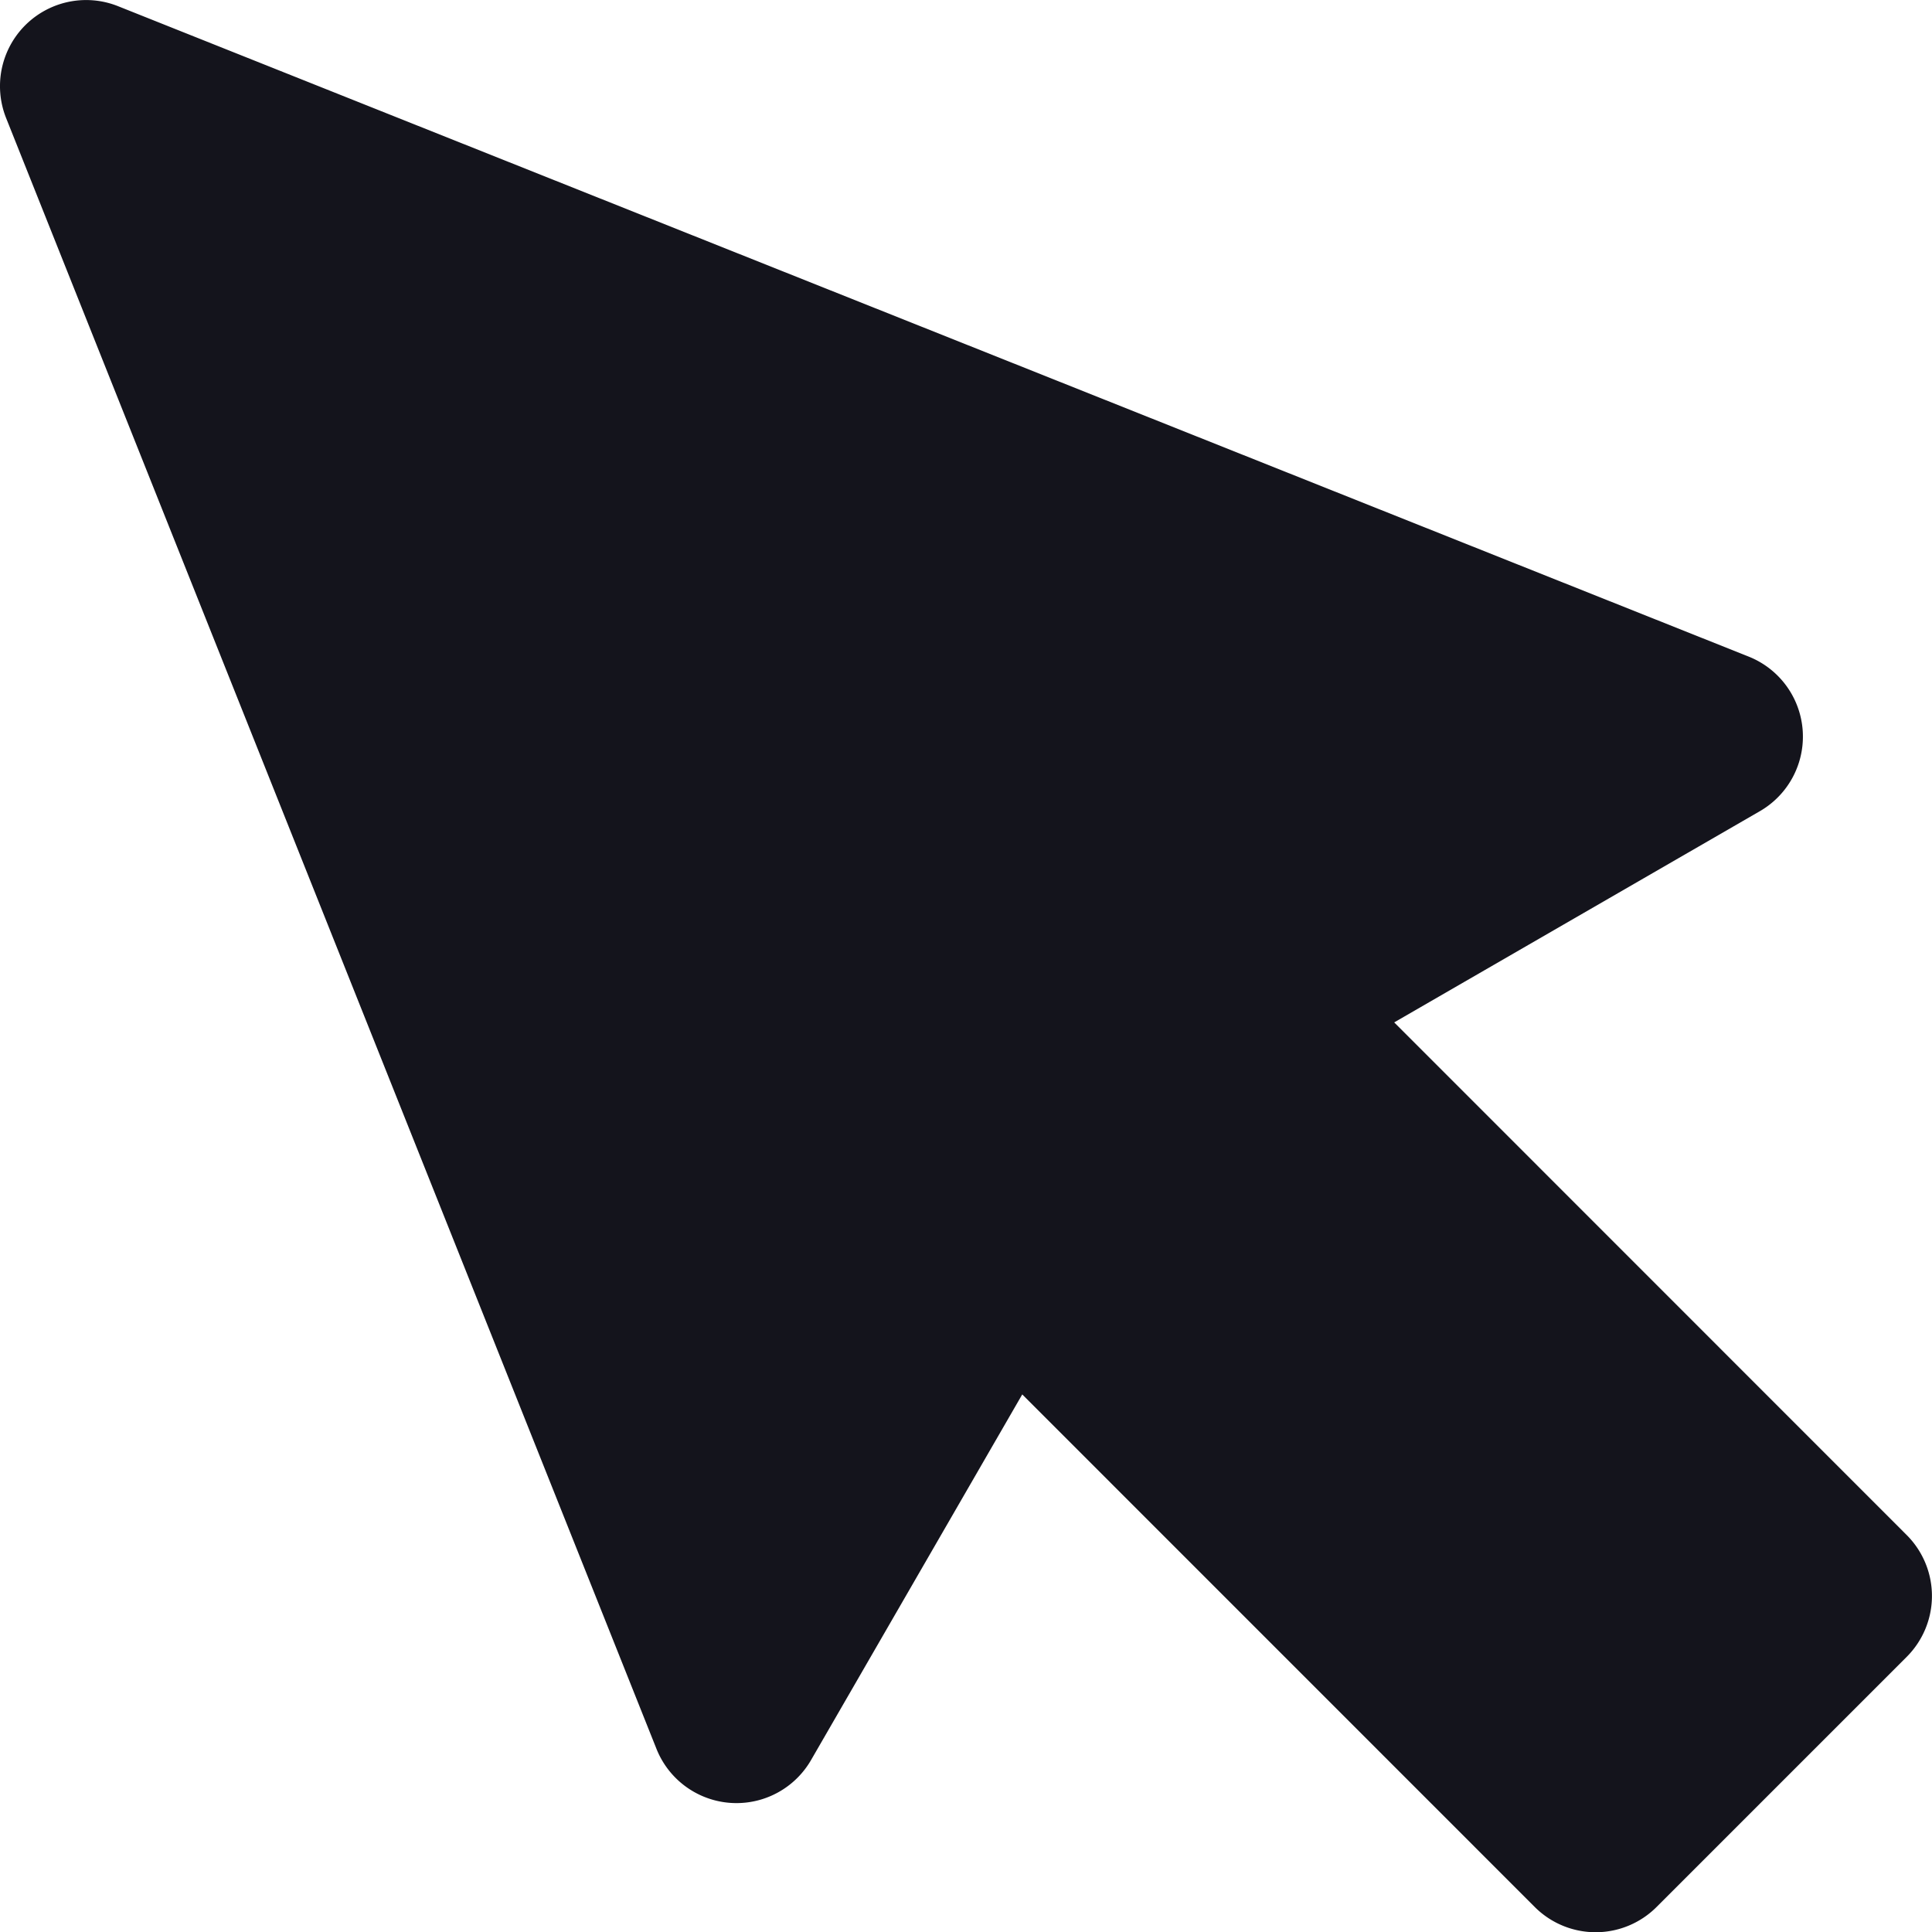 <svg xmlns="http://www.w3.org/2000/svg" width="26.584" height="26.587" viewBox="0 0 26.584 26.587">
  <path id="Path_14" data-name="Path 14" d="M528.593,1179.48l-7.052-7.054,5.031-2.906a1.185,1.185,0,0,0-.153-2.127l-22.438-8.95a1.185,1.185,0,0,0-1.54,1.539l8.949,22.44a1.185,1.185,0,0,0,2.127.154l2.906-5.031,7.052,7.053a1.185,1.185,0,0,0,1.676,0l3.442-3.442a1.185,1.185,0,0,0,0-1.676Zm0,0" transform="translate(-502.357 -1158.358)" fill="#14141c"/>
</svg>
